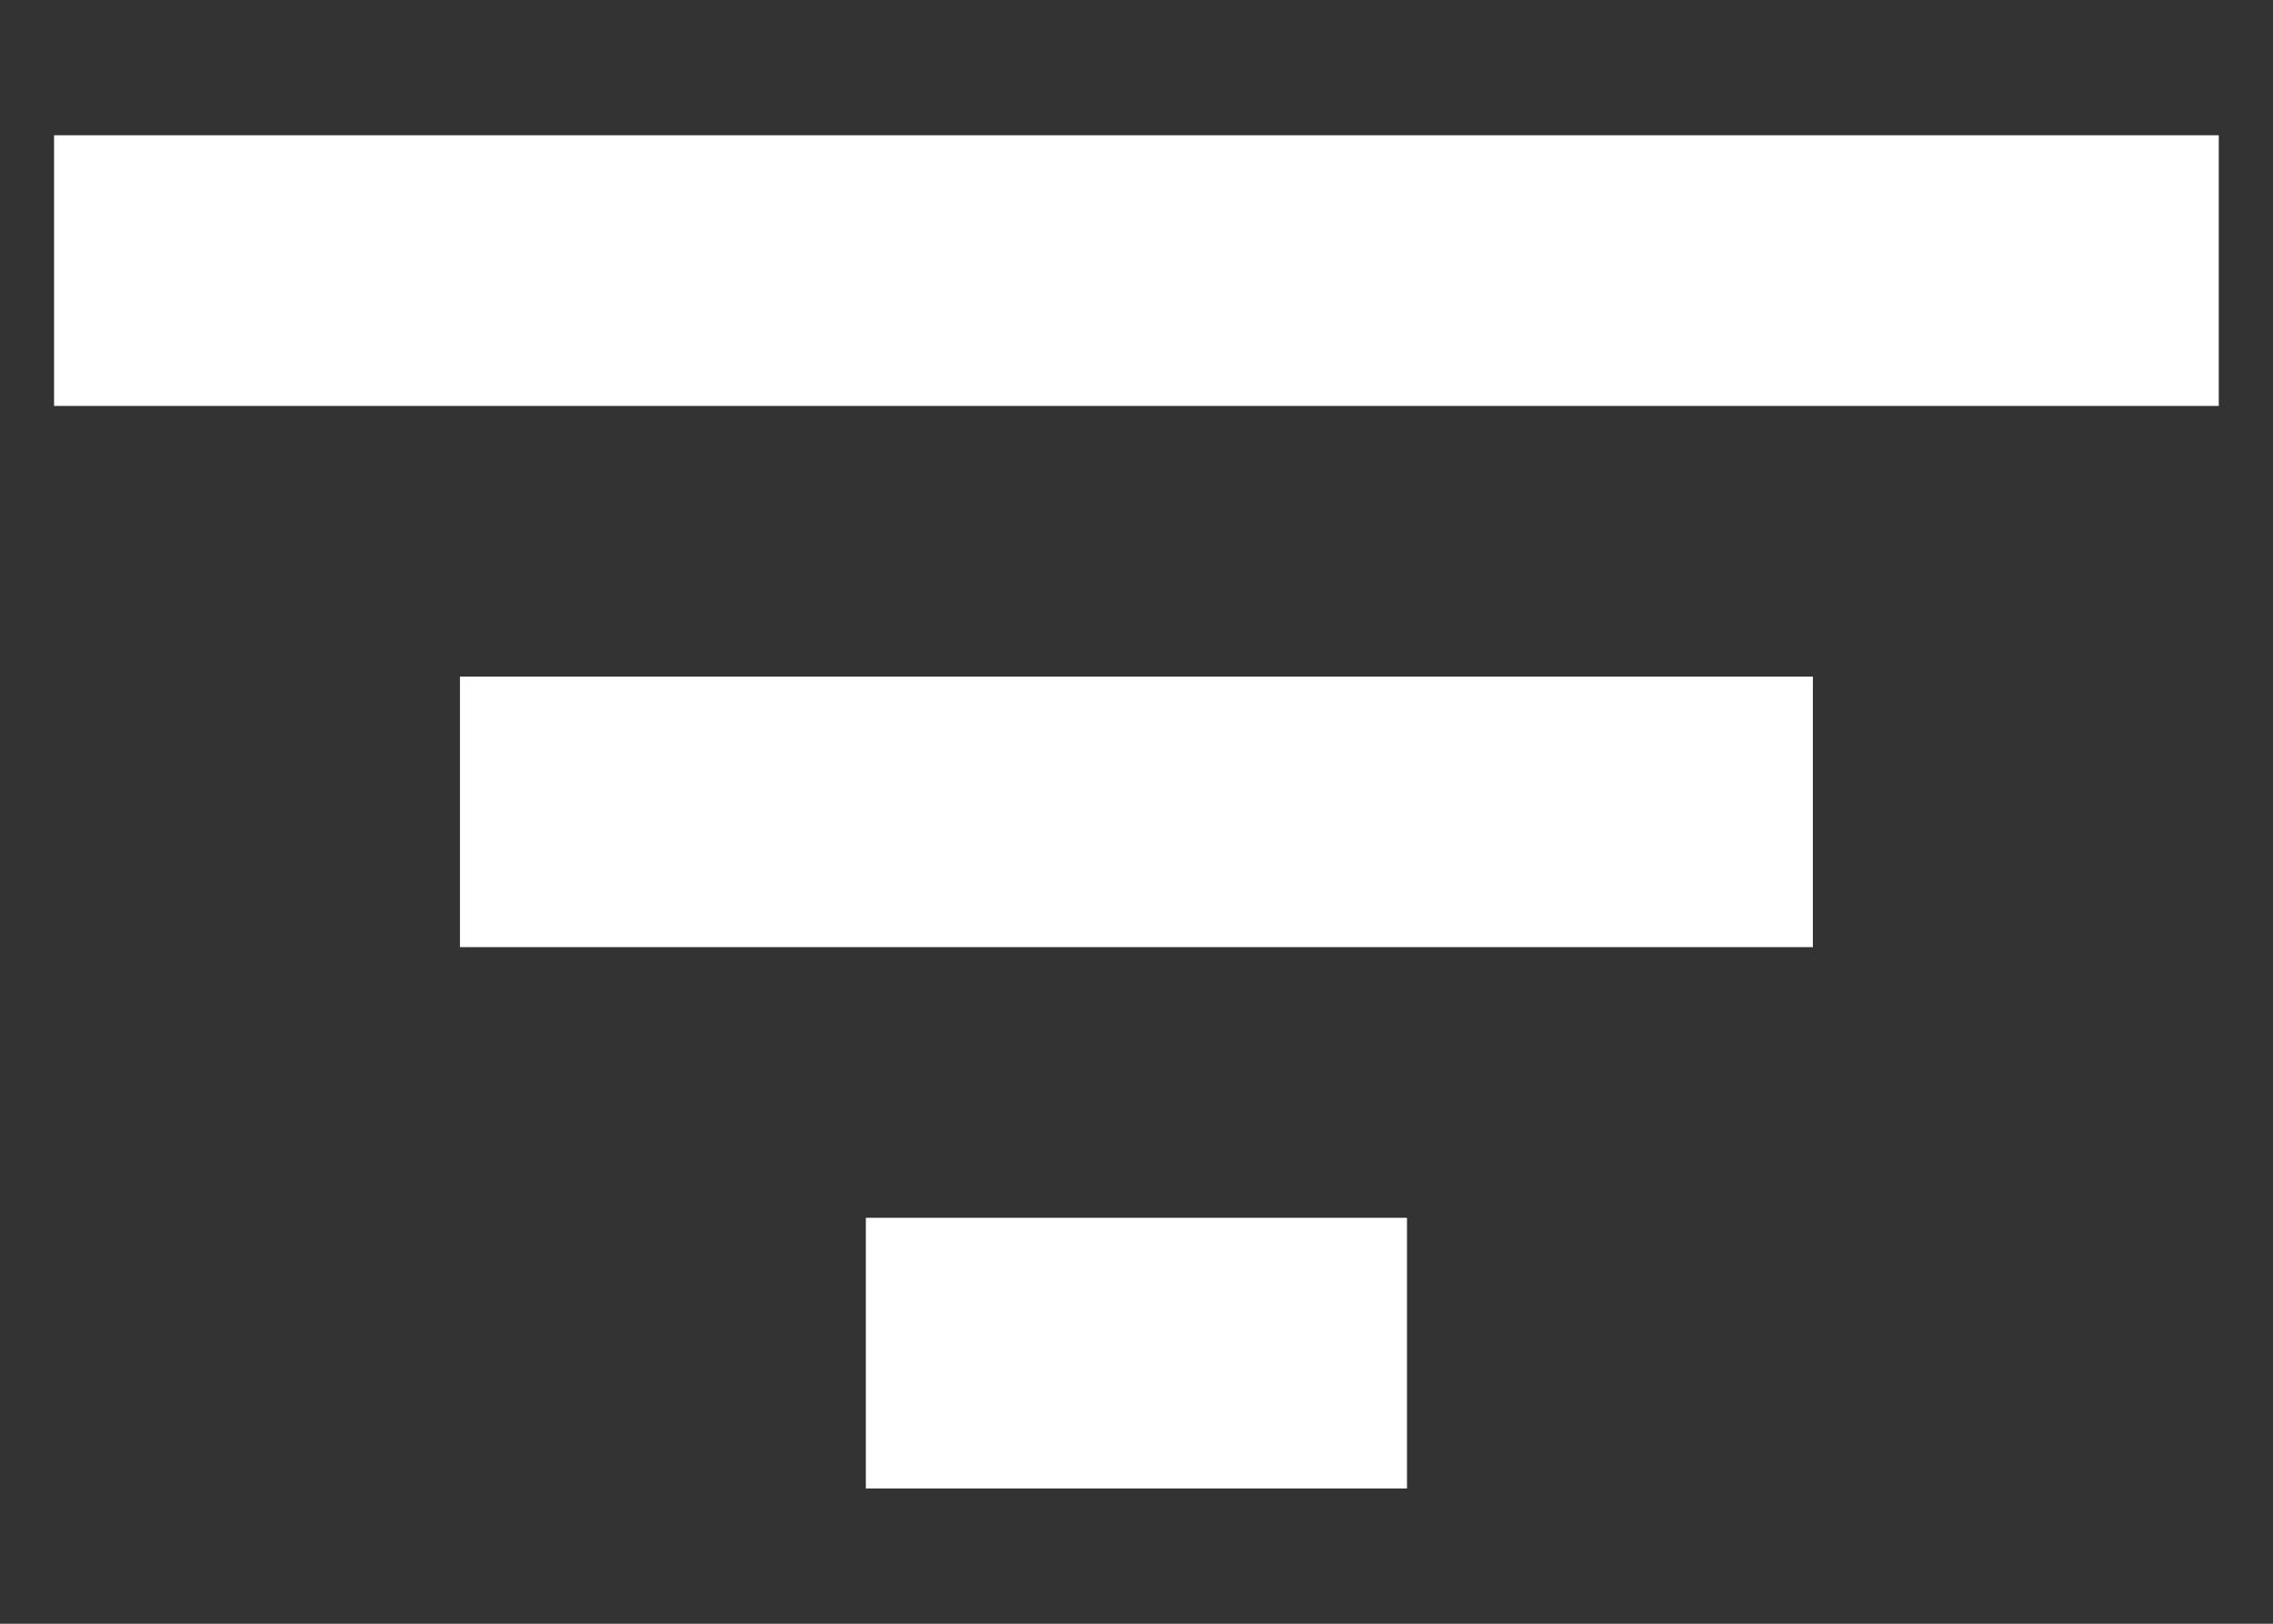 <svg width="14" height="10" viewBox="0 0 14 10" fill="none" xmlns="http://www.w3.org/2000/svg">
<rect x="0" y="0" width="14" height="10" fill="#333333" stroke="none"/>
<path d="M2.833 4.167H11.166V5.833H2.833V4.167ZM0.333 0.833H13.666V2.5H0.333V0.833ZM5.333 7.5H8.666V9.167H5.333V7.5Z" fill="white"/>
</svg>
